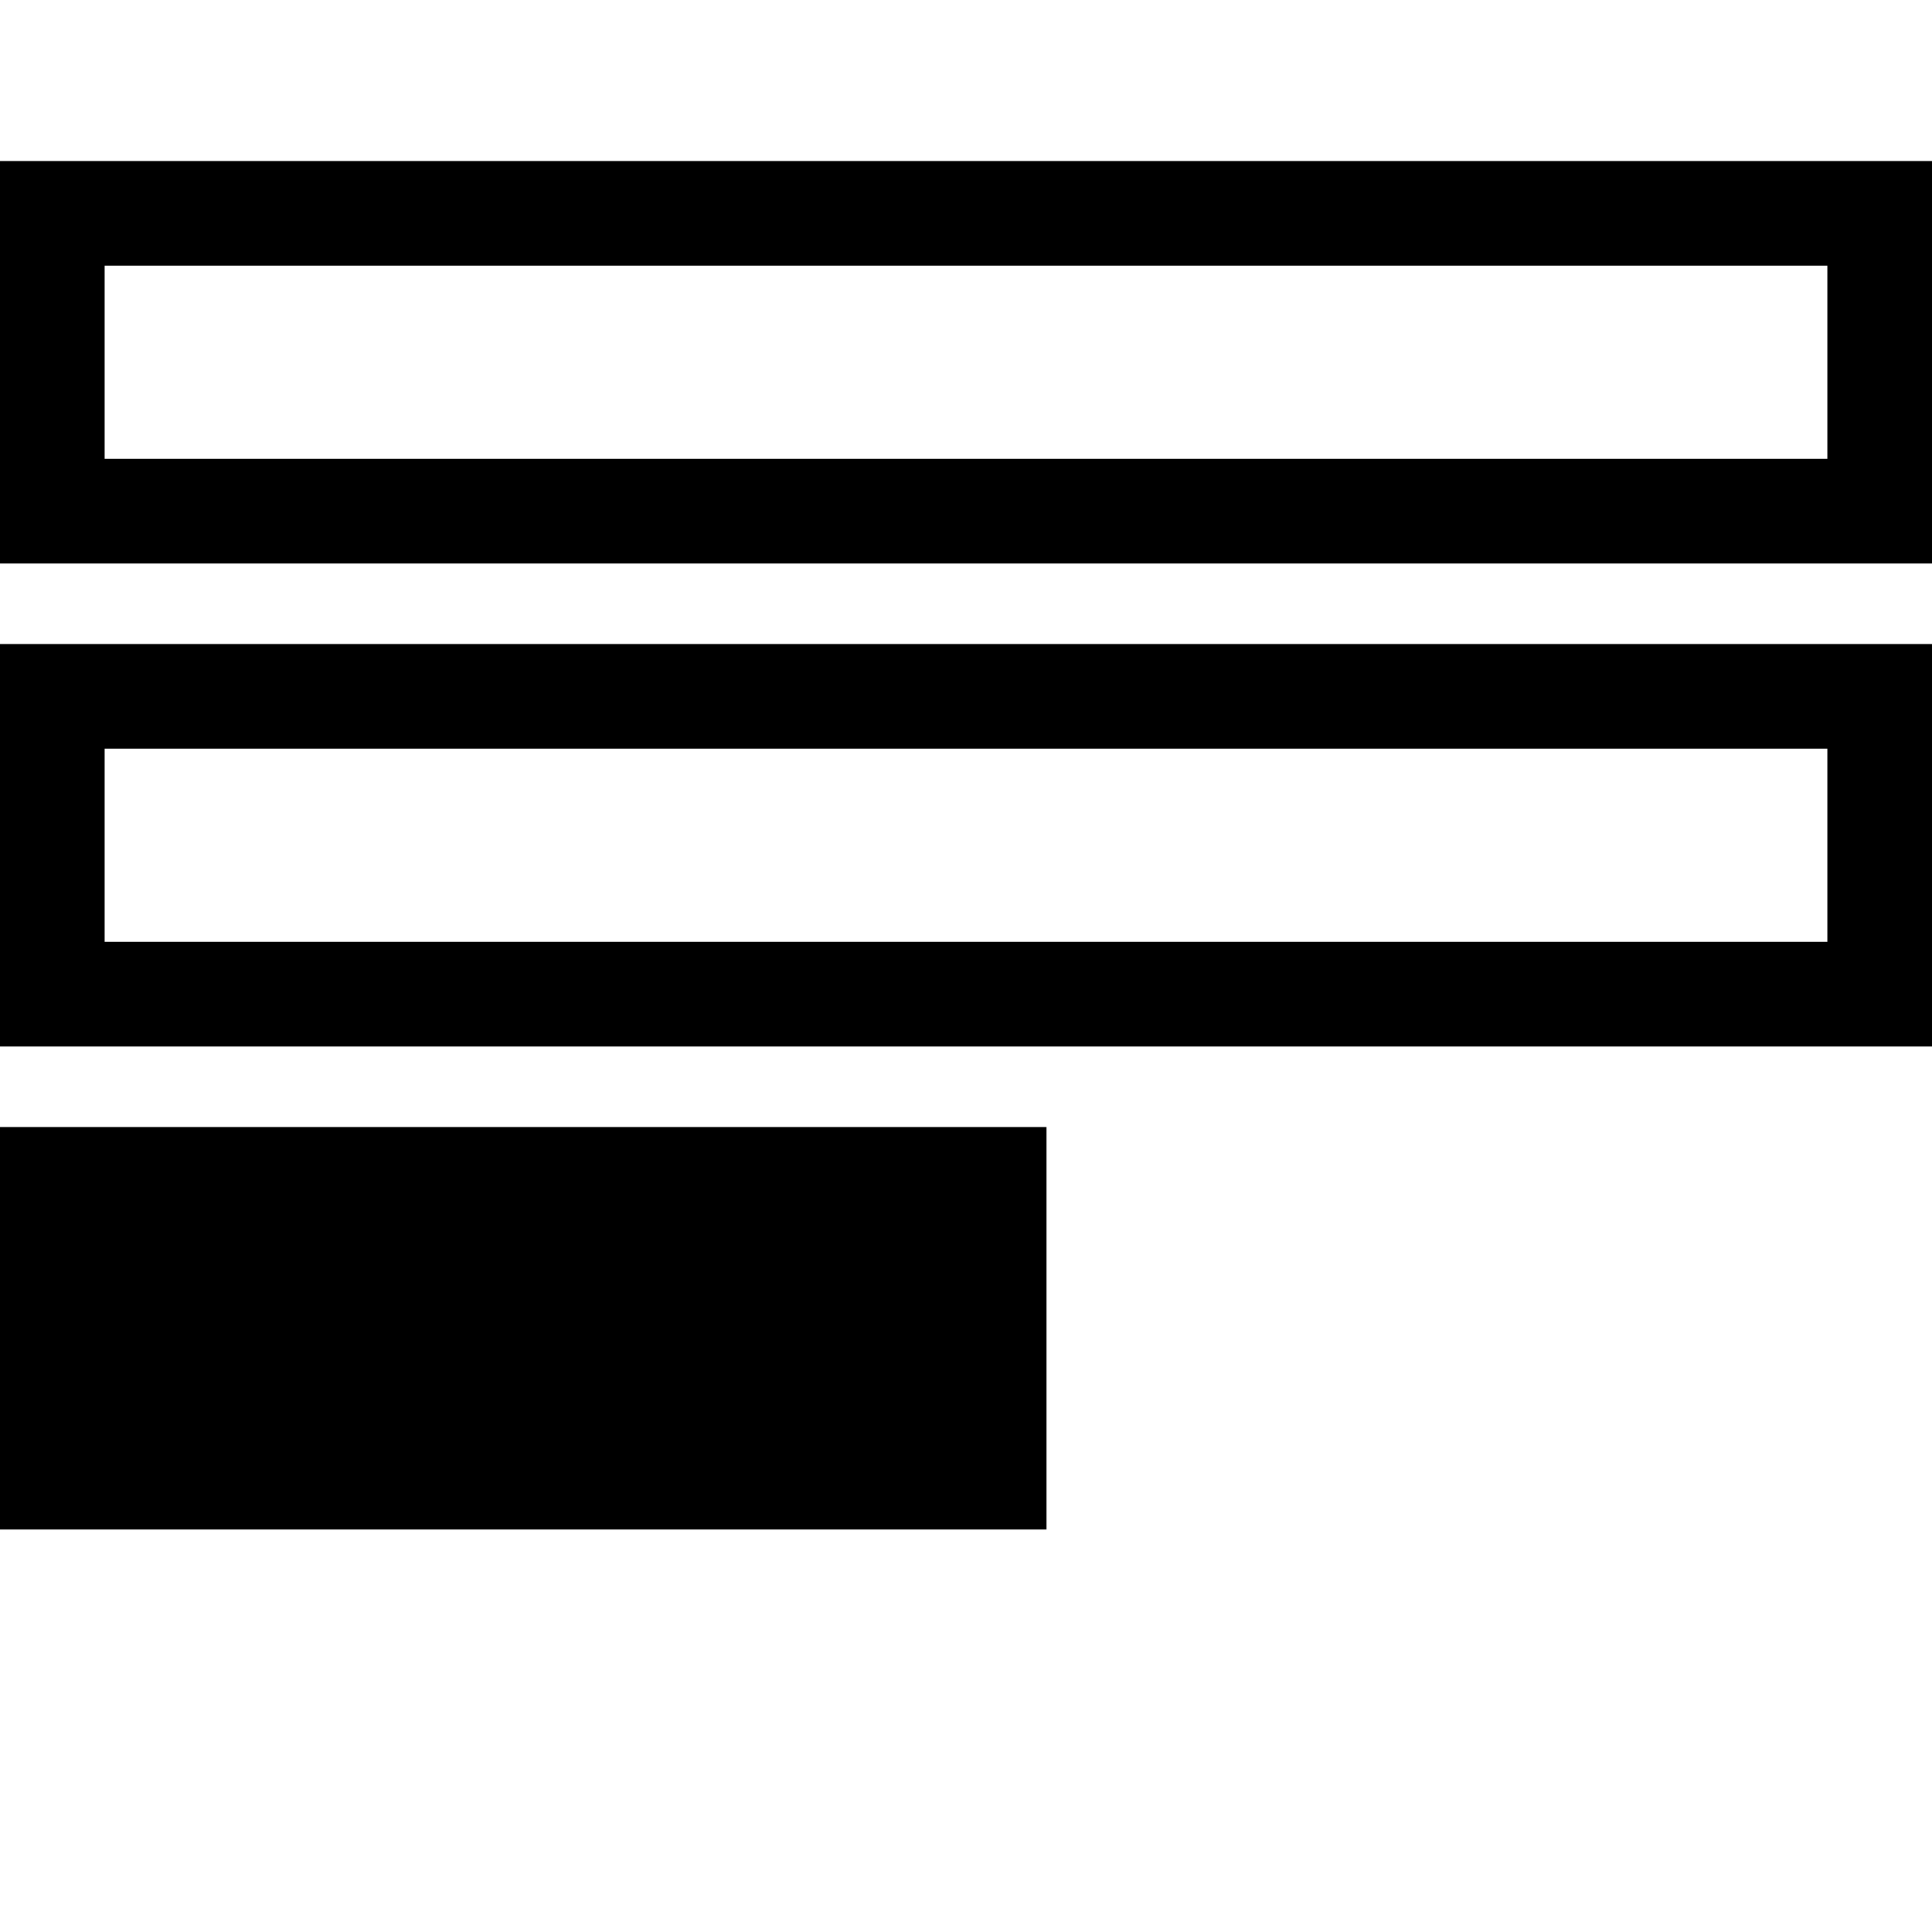 <?xml version="1.0" encoding="UTF-8"?>
<svg width="24px" height="24px" viewBox="0 0 24 24" version="1.1" xmlns="http://www.w3.org/2000/svg" xmlns:xlink="http://www.w3.org/1999/xlink">
    <!-- Generator: Sketch 58 (84663) - https://sketch.com -->
    <title>fields</title>
    <desc>Created with Sketch.</desc>
    <g id="fields" stroke="none" stroke-width="1" fill="none" fill-rule="evenodd">
        <g transform="translate(0, 2)" id="Rectangle" stroke="#000000">
            <rect stroke-width="1.3" x="0.65" y="0.65" width="22.7" height="3.7"></rect>
            <rect stroke-width="1.3" x="0.65" y="6.65" width="22.7" height="3.7"></rect>
            <rect fill="#000000" x="0.5" y="12.5" width="12" height="4"></rect>
        </g>
    </g>
</svg>